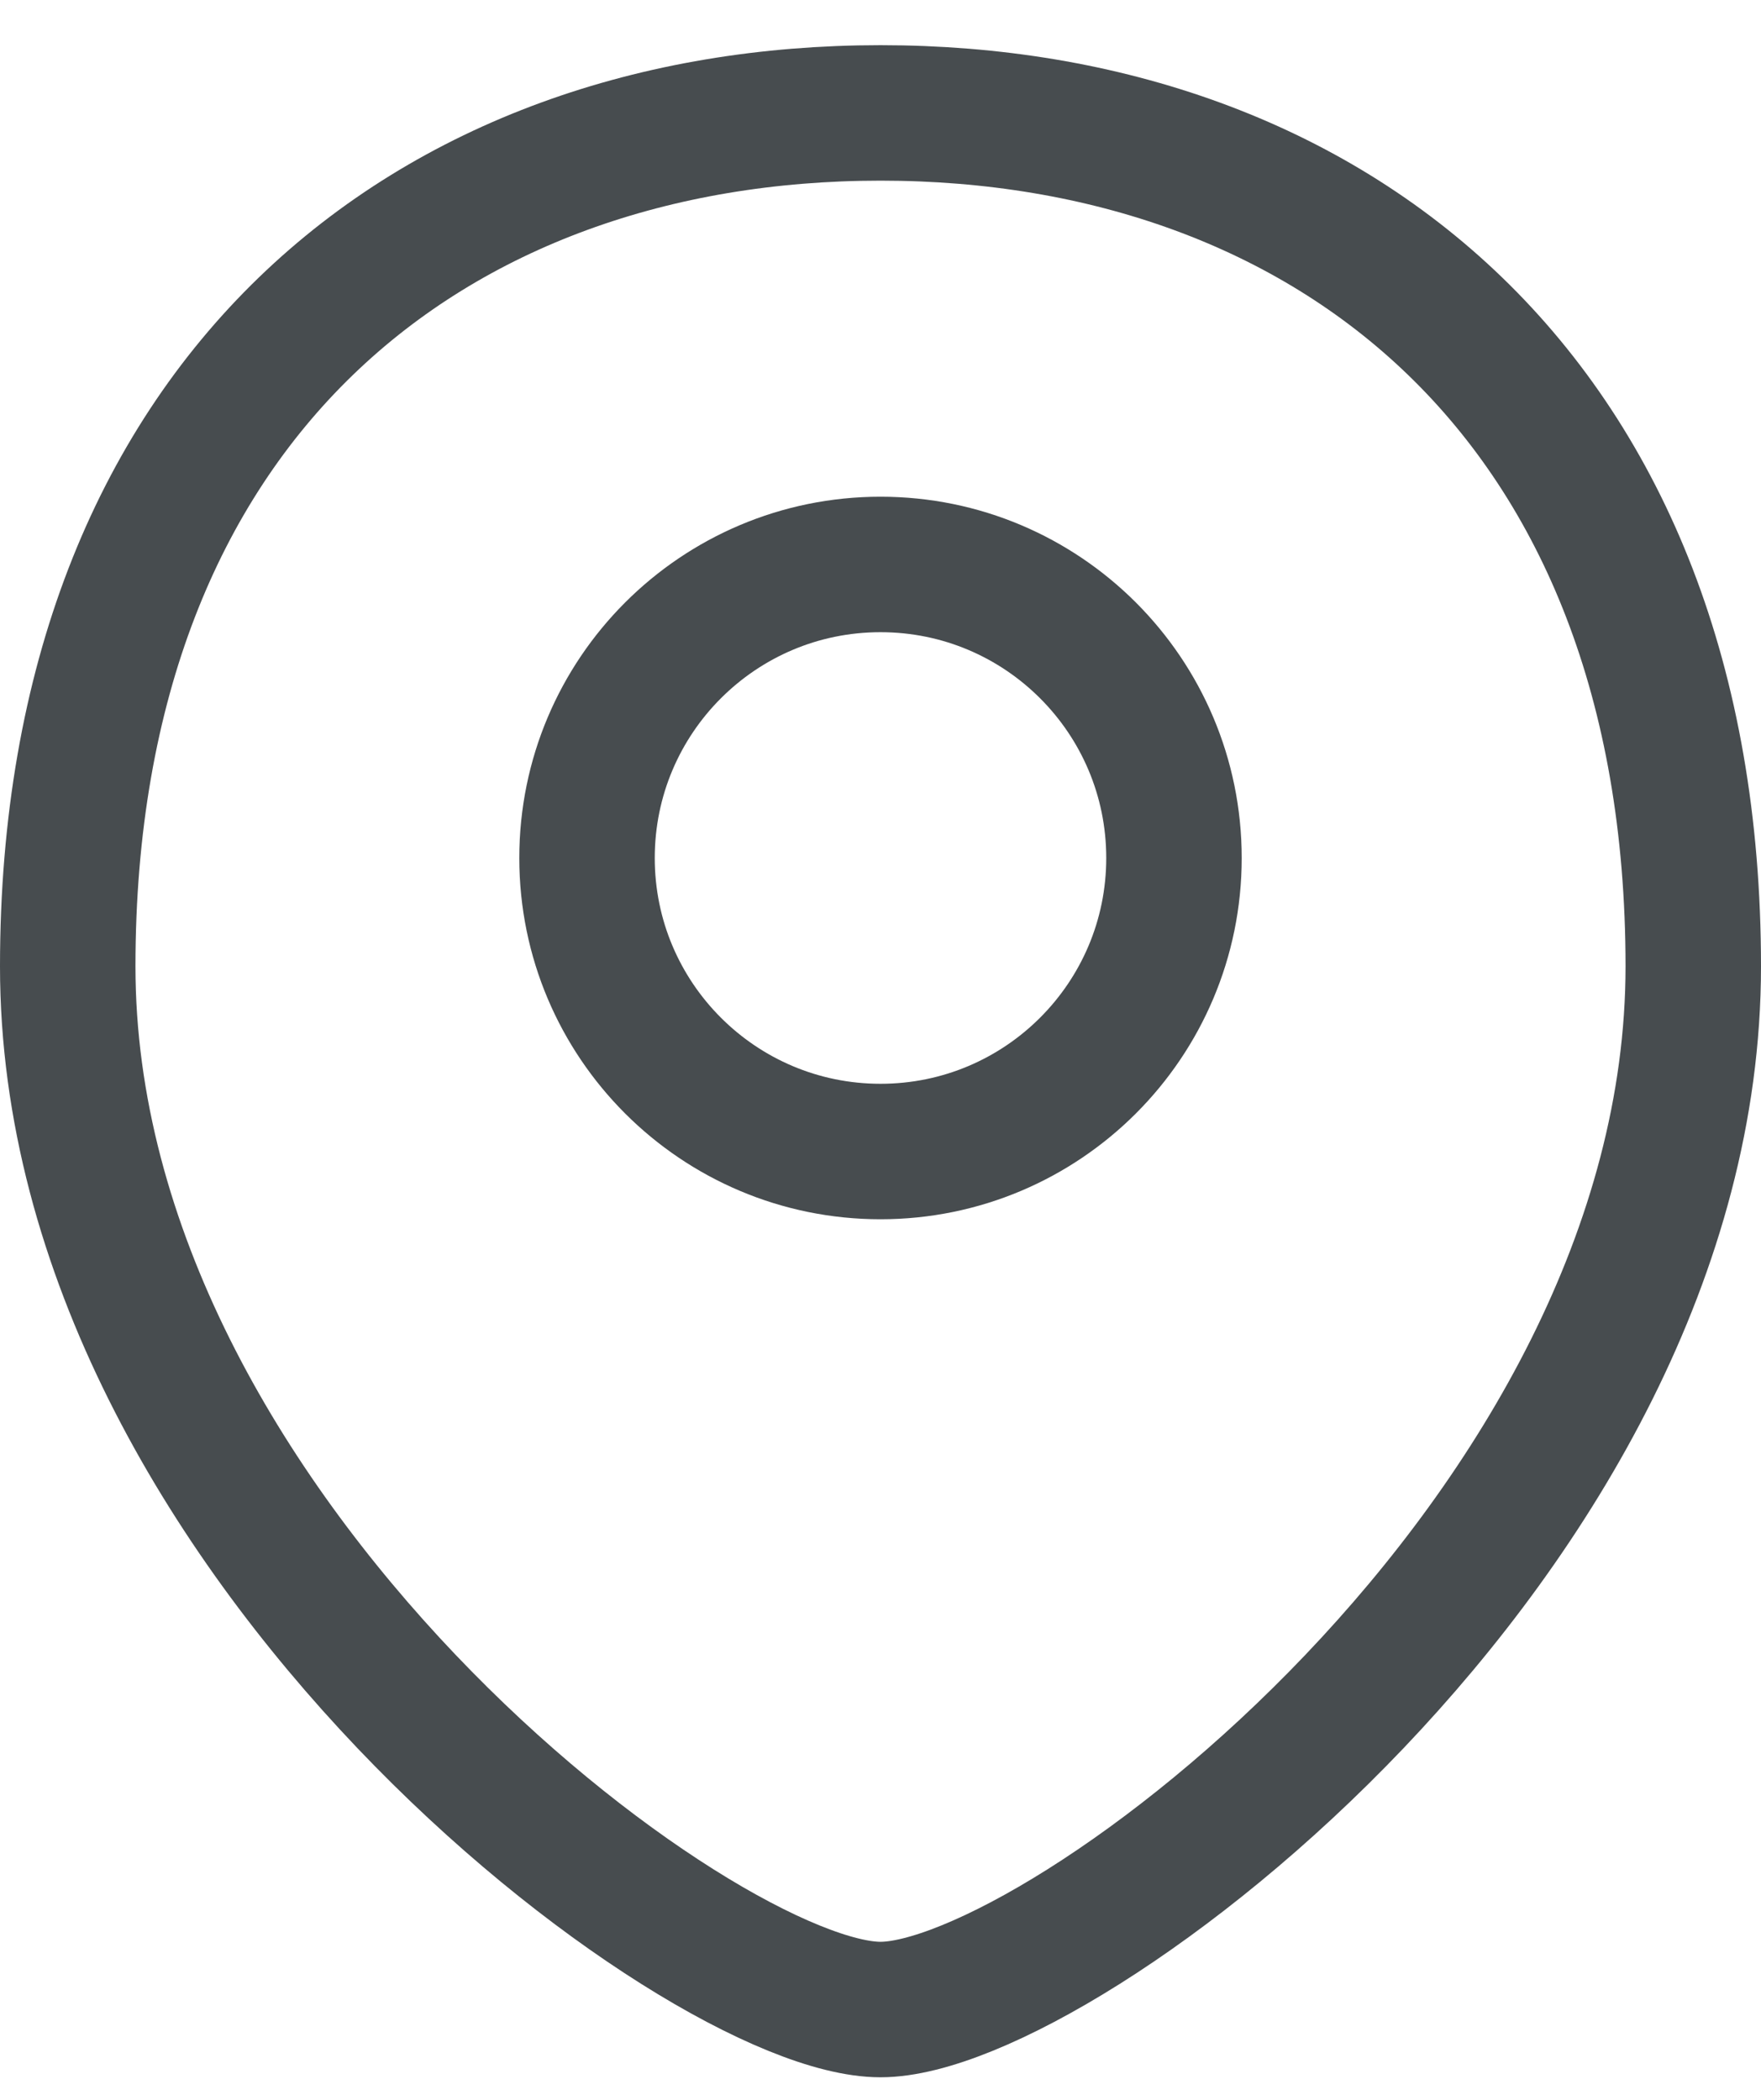 <svg width="26" height="31" viewBox="0 0 26 31" fill="none" xmlns="http://www.w3.org/2000/svg">
<path d="M25 14.267C25 22.667 15.667 29.667 13 29.667C10.333 29.667 1 22.667 1 14.267C1 5.867 6.373 1.667 13 1.667C19.627 1.667 25 5.867 25 14.267Z" stroke="#474C4F" stroke-width="2"/>
<path d="M17.333 12.667C17.333 15.06 15.393 17 13 17C10.607 17 8.667 15.06 8.667 12.667C8.667 10.273 10.607 8.333 13 8.333C15.393 8.333 17.333 10.273 17.333 12.667Z" stroke="#474C4F" stroke-width="2"/>
</svg>
